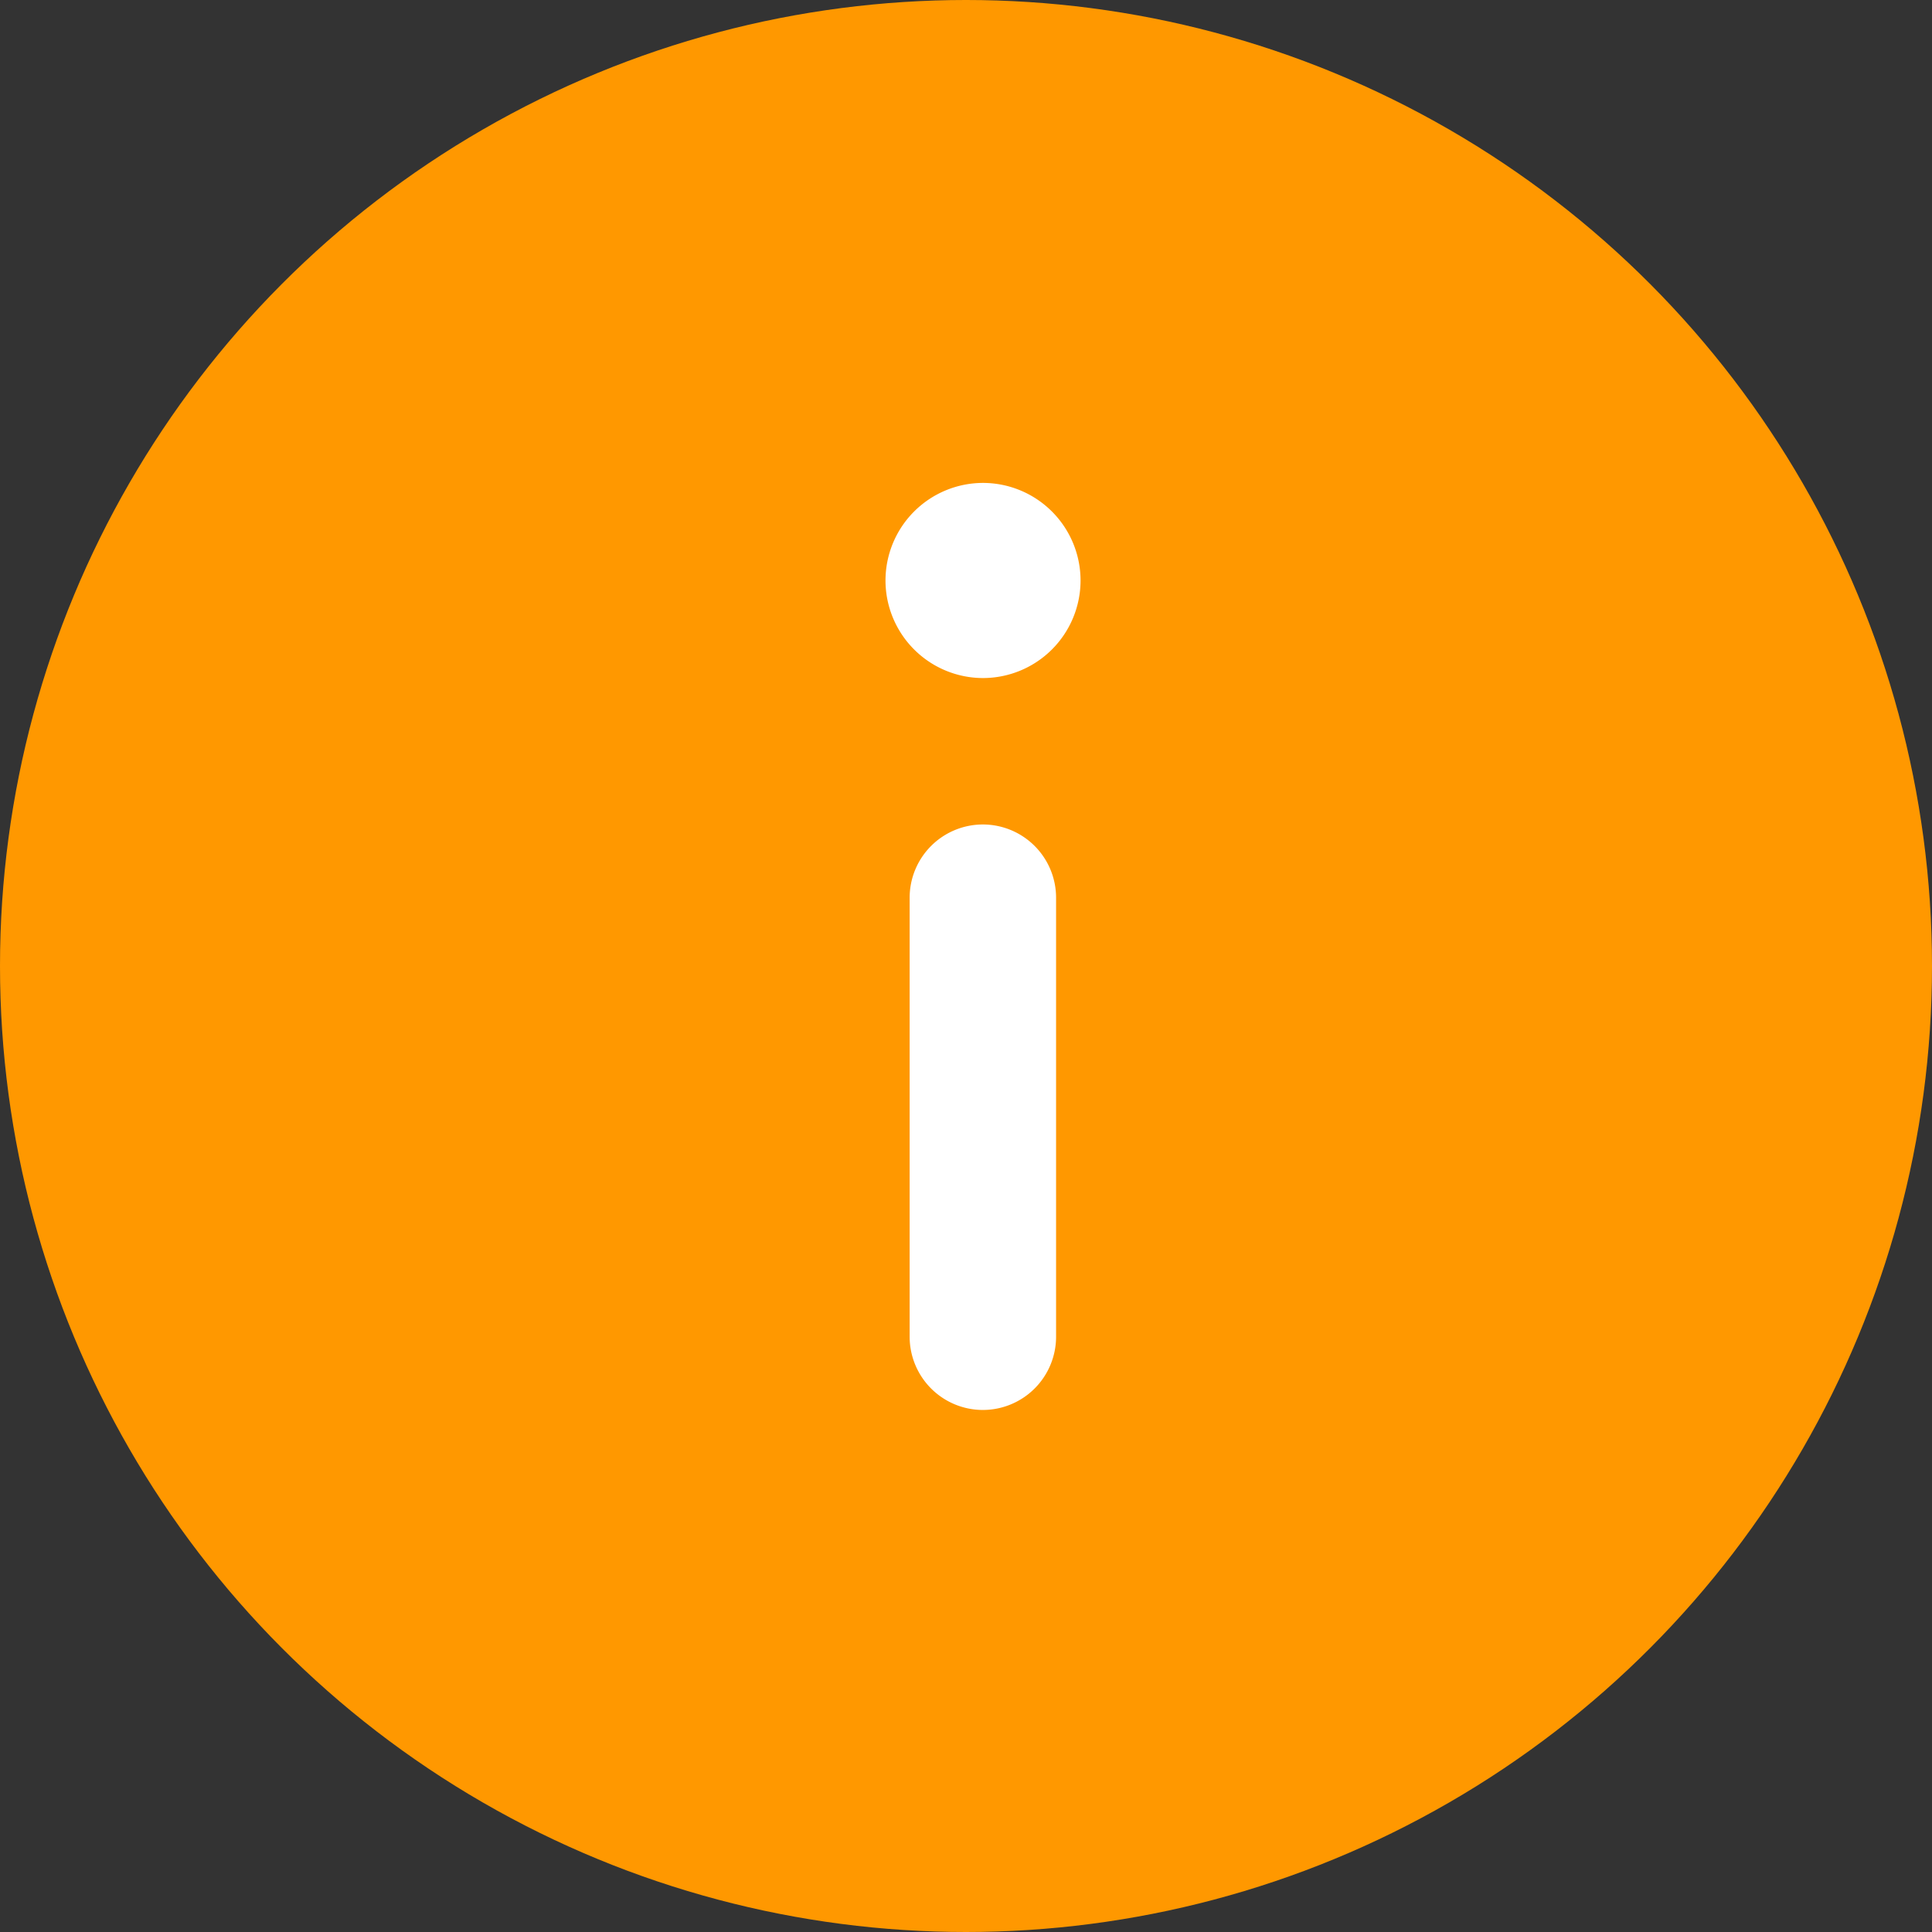 <svg xmlns="http://www.w3.org/2000/svg" width="24" height="24" viewBox="0 0 24 24">
    <rect x="0" y="0" width="24" height="24" fill="#333333" stroke="none"/>
    <defs>
        <style>
            .cls-1{fill:#ff9800}.cls-2{fill:#fff}
        </style>
    </defs>
    <g id="error" transform="translate(-213 -29)">
        <circle id="Ellipse_15" cx="12" cy="12" r="12" class="cls-1" data-name="Ellipse 15" transform="translate(213 29)"/>
        <path id="Union_3" d="M-5107.7 3086.605v-5.453a.91.91 0 0 1 .91-.91.91.91 0 0 1 .909.91v5.453a.91.91 0 0 1-.909.91.91.91 0 0 1-.91-.91zm-.3-9.393a1.213 1.213 0 0 1 1.212-1.213 1.213 1.213 0 0 1 1.211 1.213 1.213 1.213 0 0 1-1.211 1.211 1.213 1.213 0 0 1-1.212-1.21z" class="cls-2" data-name="Union 3" transform="translate(5332 -3041)"/>
    </g>
</svg>
